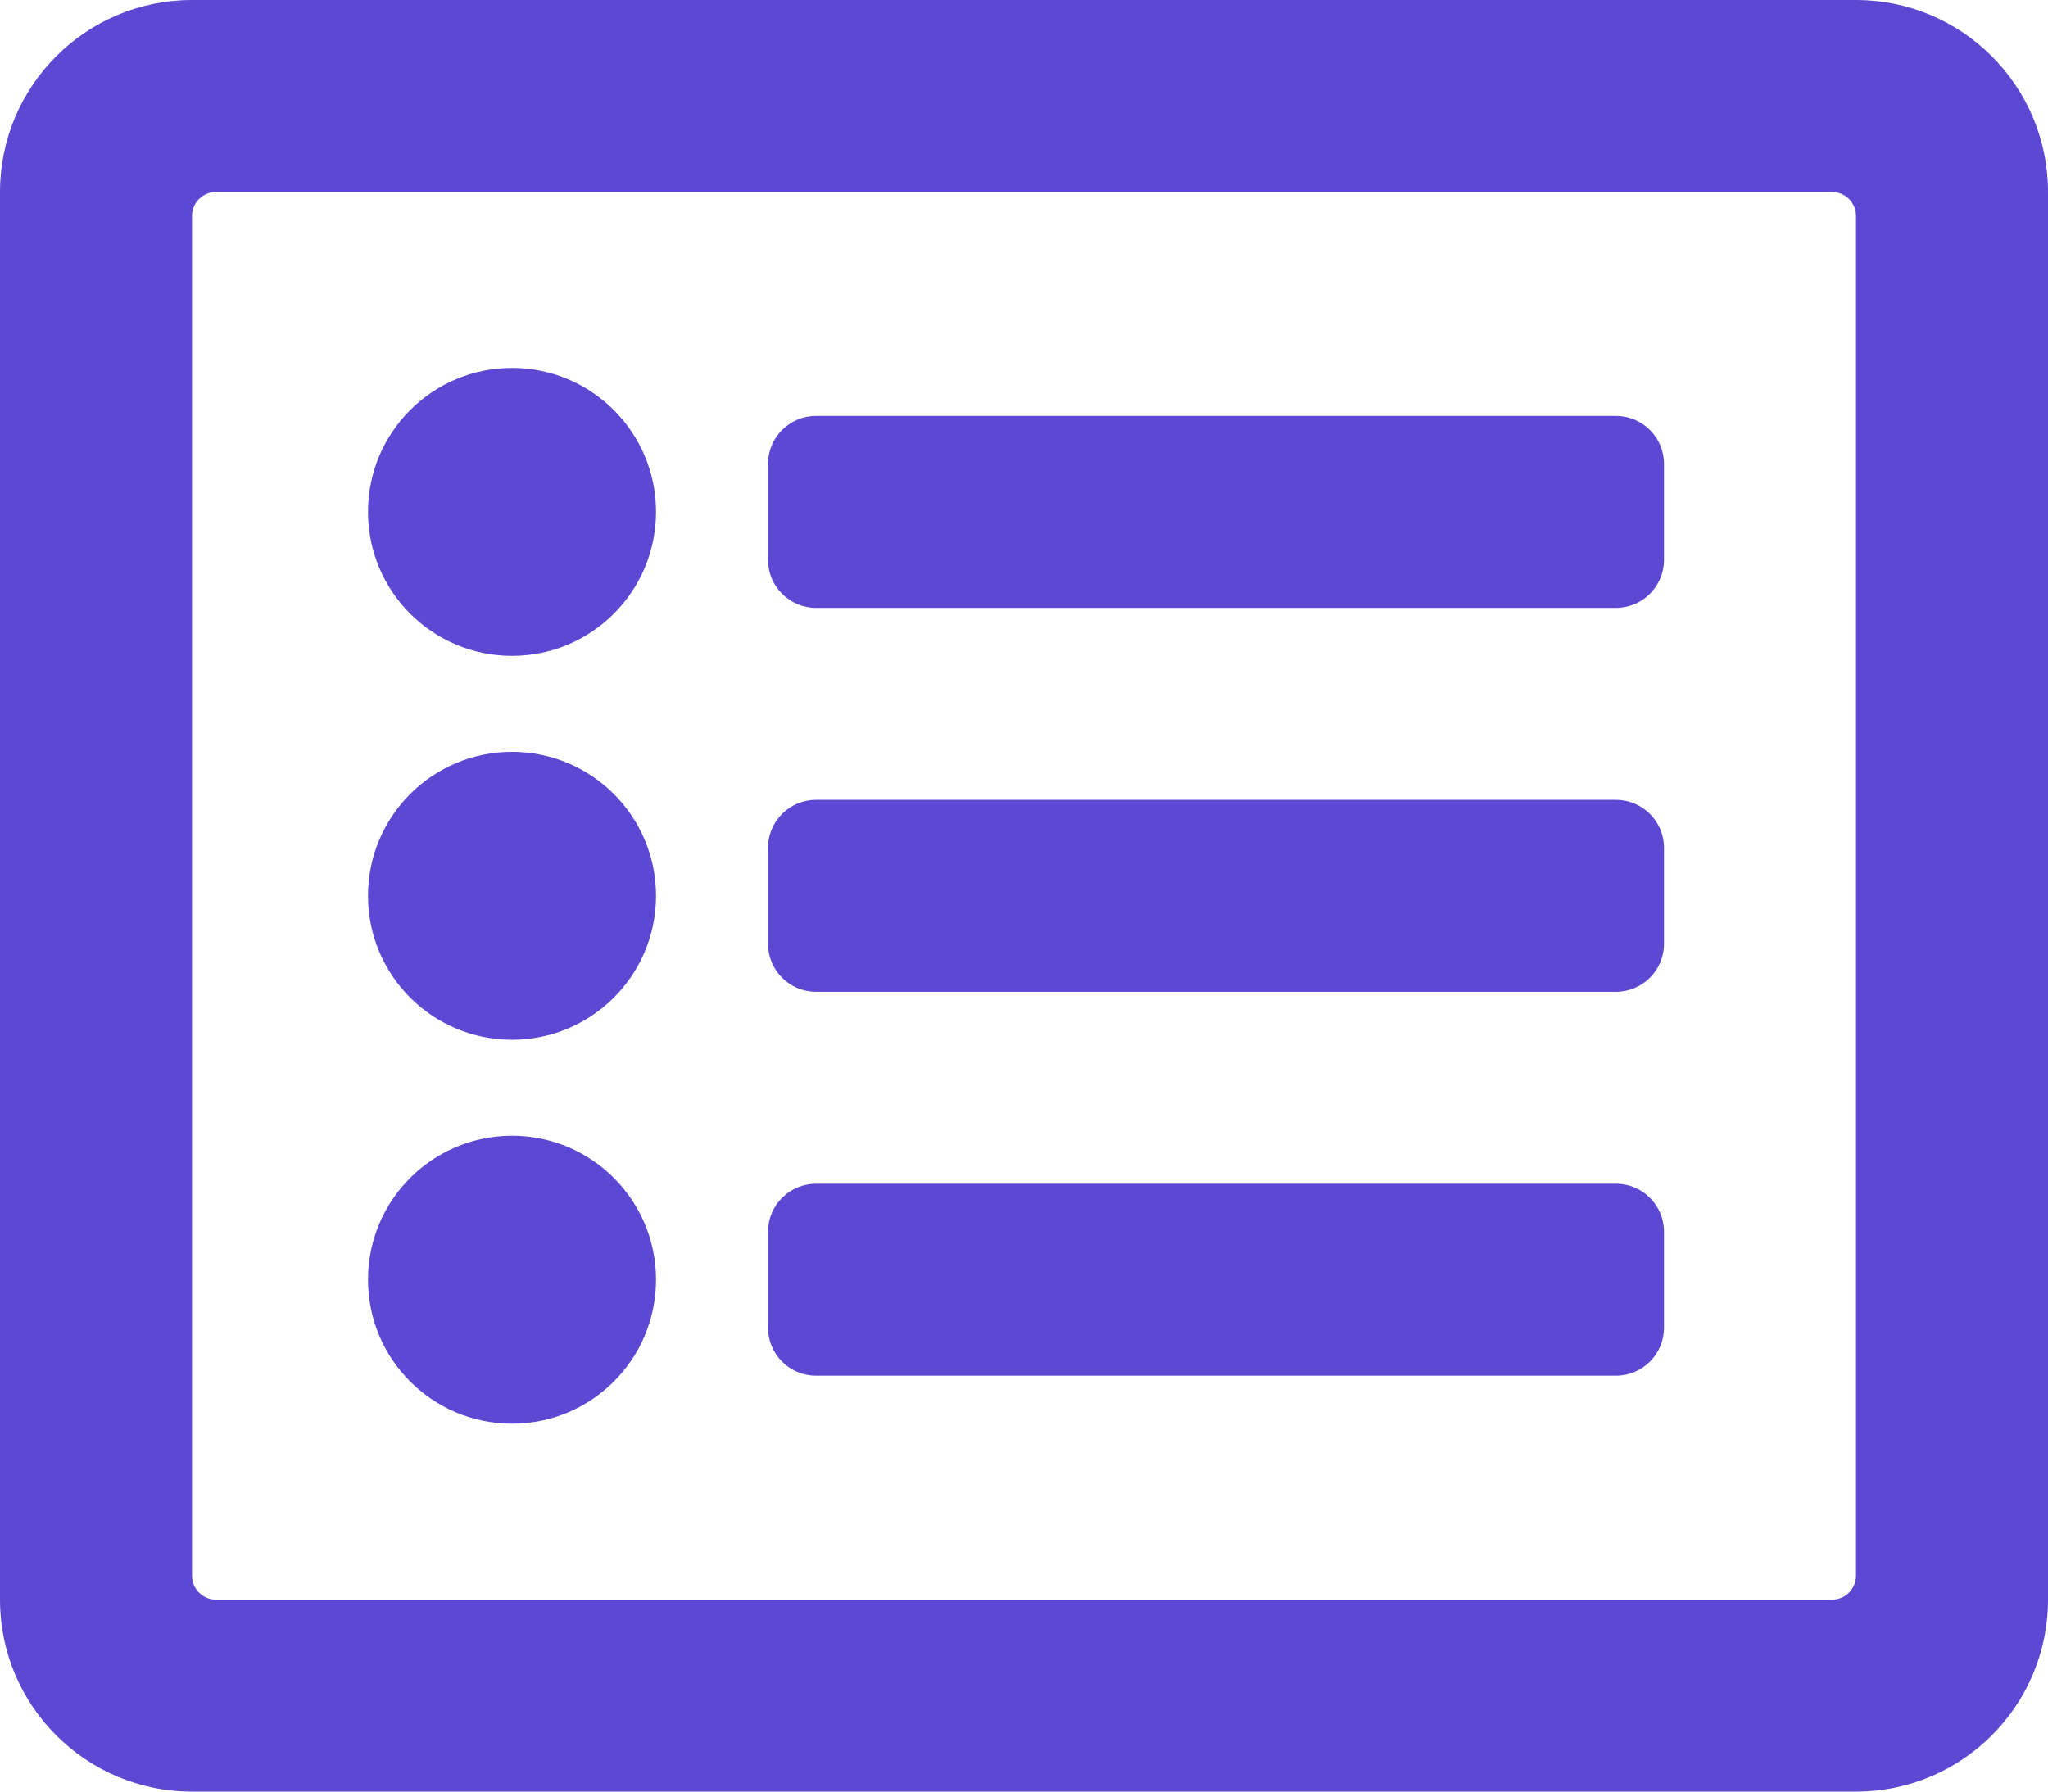 <svg width="80" height="70" viewBox="0 0 80 70" fill="none" xmlns="http://www.w3.org/2000/svg">
<path d="M72.5 0H7.5C3.358 0 0 3.358 0 7.5V62.5C0 66.642 3.358 70 7.5 70H72.5C76.642 70 80 66.642 80 62.5V7.5C80 3.358 76.642 0 72.5 0ZM71.562 62.5H8.438C8.189 62.5 7.95 62.401 7.775 62.225C7.599 62.05 7.5 61.811 7.5 61.562V8.438C7.5 8.189 7.599 7.95 7.775 7.775C7.95 7.599 8.189 7.5 8.438 7.5H71.562C71.811 7.5 72.05 7.599 72.225 7.775C72.401 7.95 72.5 8.189 72.5 8.438V61.562C72.5 61.811 72.401 62.05 72.225 62.225C72.05 62.401 71.811 62.5 71.562 62.5ZM65 48.125V51.875C65 52.91 64.16 53.75 63.125 53.75H31.875C30.84 53.75 30 52.91 30 51.875V48.125C30 47.09 30.84 46.25 31.875 46.25H63.125C64.16 46.25 65 47.09 65 48.125ZM65 33.125V36.875C65 37.91 64.16 38.75 63.125 38.75H31.875C30.84 38.75 30 37.91 30 36.875V33.125C30 32.09 30.84 31.25 31.875 31.25H63.125C64.16 31.25 65 32.09 65 33.125ZM65 18.125V21.875C65 22.91 64.16 23.75 63.125 23.75H31.875C30.84 23.75 30 22.91 30 21.875V18.125C30 17.09 30.84 16.25 31.875 16.25H63.125C64.16 16.25 65 17.09 65 18.125ZM25.625 20C25.625 23.107 23.107 25.625 20 25.625C16.893 25.625 14.375 23.107 14.375 20C14.375 16.893 16.893 14.375 20 14.375C23.107 14.375 25.625 16.893 25.625 20ZM25.625 35C25.625 38.107 23.107 40.625 20 40.625C16.893 40.625 14.375 38.107 14.375 35C14.375 31.893 16.893 29.375 20 29.375C23.107 29.375 25.625 31.893 25.625 35ZM25.625 50C25.625 53.107 23.107 55.625 20 55.625C16.893 55.625 14.375 53.107 14.375 50C14.375 46.893 16.893 44.375 20 44.375C23.107 44.375 25.625 46.893 25.625 50Z" fill="#5C48D3"/>
</svg>
